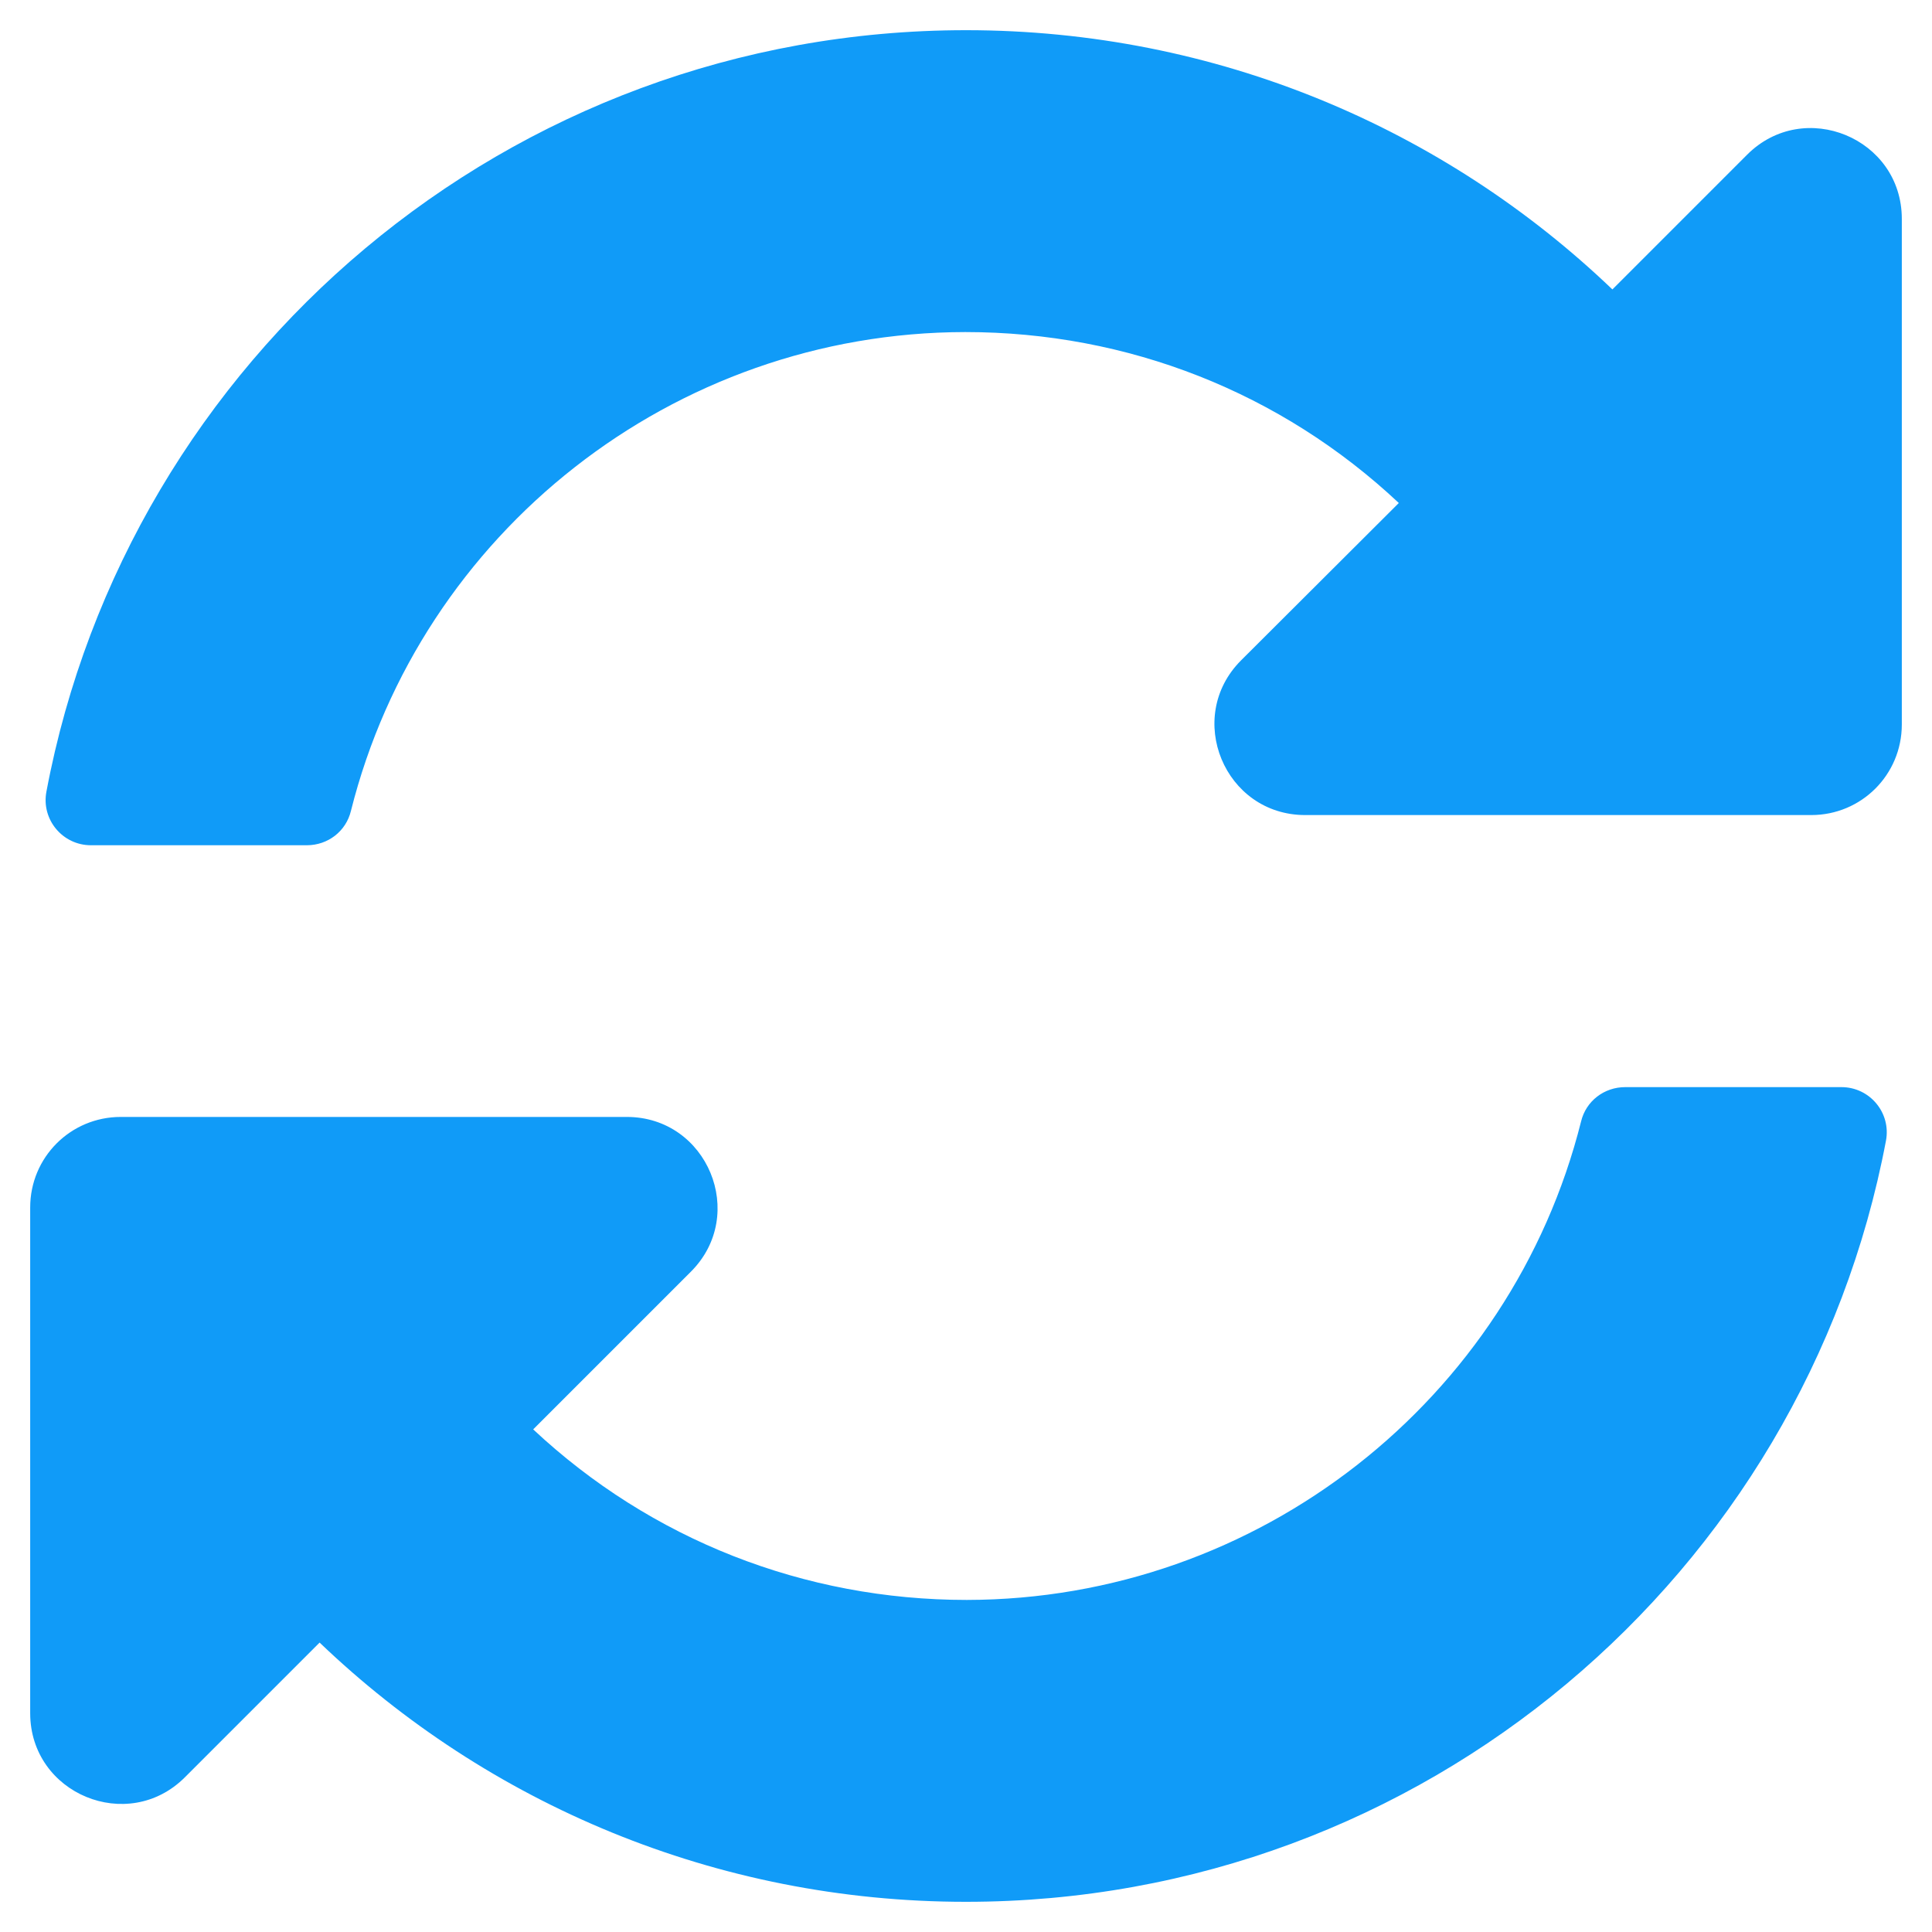 <?xml version="1.0" encoding="utf-8"?>
<!-- Generator: Adobe Illustrator 22.1.0, SVG Export Plug-In . SVG Version: 6.00 Build 0)  -->
<svg version="1.1" id="Layer_1" focusable="false" xmlns="http://www.w3.org/2000/svg" xmlns:xlink="http://www.w3.org/1999/xlink"
	 x="0px" y="0px" viewBox="0 0 512 512" style="enable-background:new 0 0 512 512;" xml:space="preserve">
<style type="text/css">
	.st0{fill:#109BF8;}
</style>
<path class="st0" d="M370.7,133.3C339.5,104,298.9,88,255.8,88c-77.5,0.1-144.3,53.2-162.8,126.9c-1.3,5.4-6.1,9.1-11.7,9.1H24.1
	c-7.5,0-13.2-6.8-11.8-14.2C33.9,94.9,134.8,8,256,8c66.4,0,126.8,26.1,171.3,68.7L463,41c15.1-15.1,41-4.4,41,17V192
	c0,13.3-10.7,24-24,24H345.9c-21.4,0-32.1-25.9-17-41L370.7,133.3z M32,296h134.1c21.4,0,32.1,25.9,17,41l-41.8,41.8
	C172.5,408,213.1,424,256.2,424c77.4-0.1,144.3-53.1,162.8-126.8c1.3-5.4,6.1-9.1,11.7-9.1h57.3c7.5,0,13.2,6.8,11.8,14.2
	C478.1,417.1,377.2,504,256,504c-66.4,0-126.8-26.1-171.3-68.7L49,471c-15.1,15.1-41,4.4-41-17V320C8,306.7,18.7,296,32,296z"/>
</svg>
